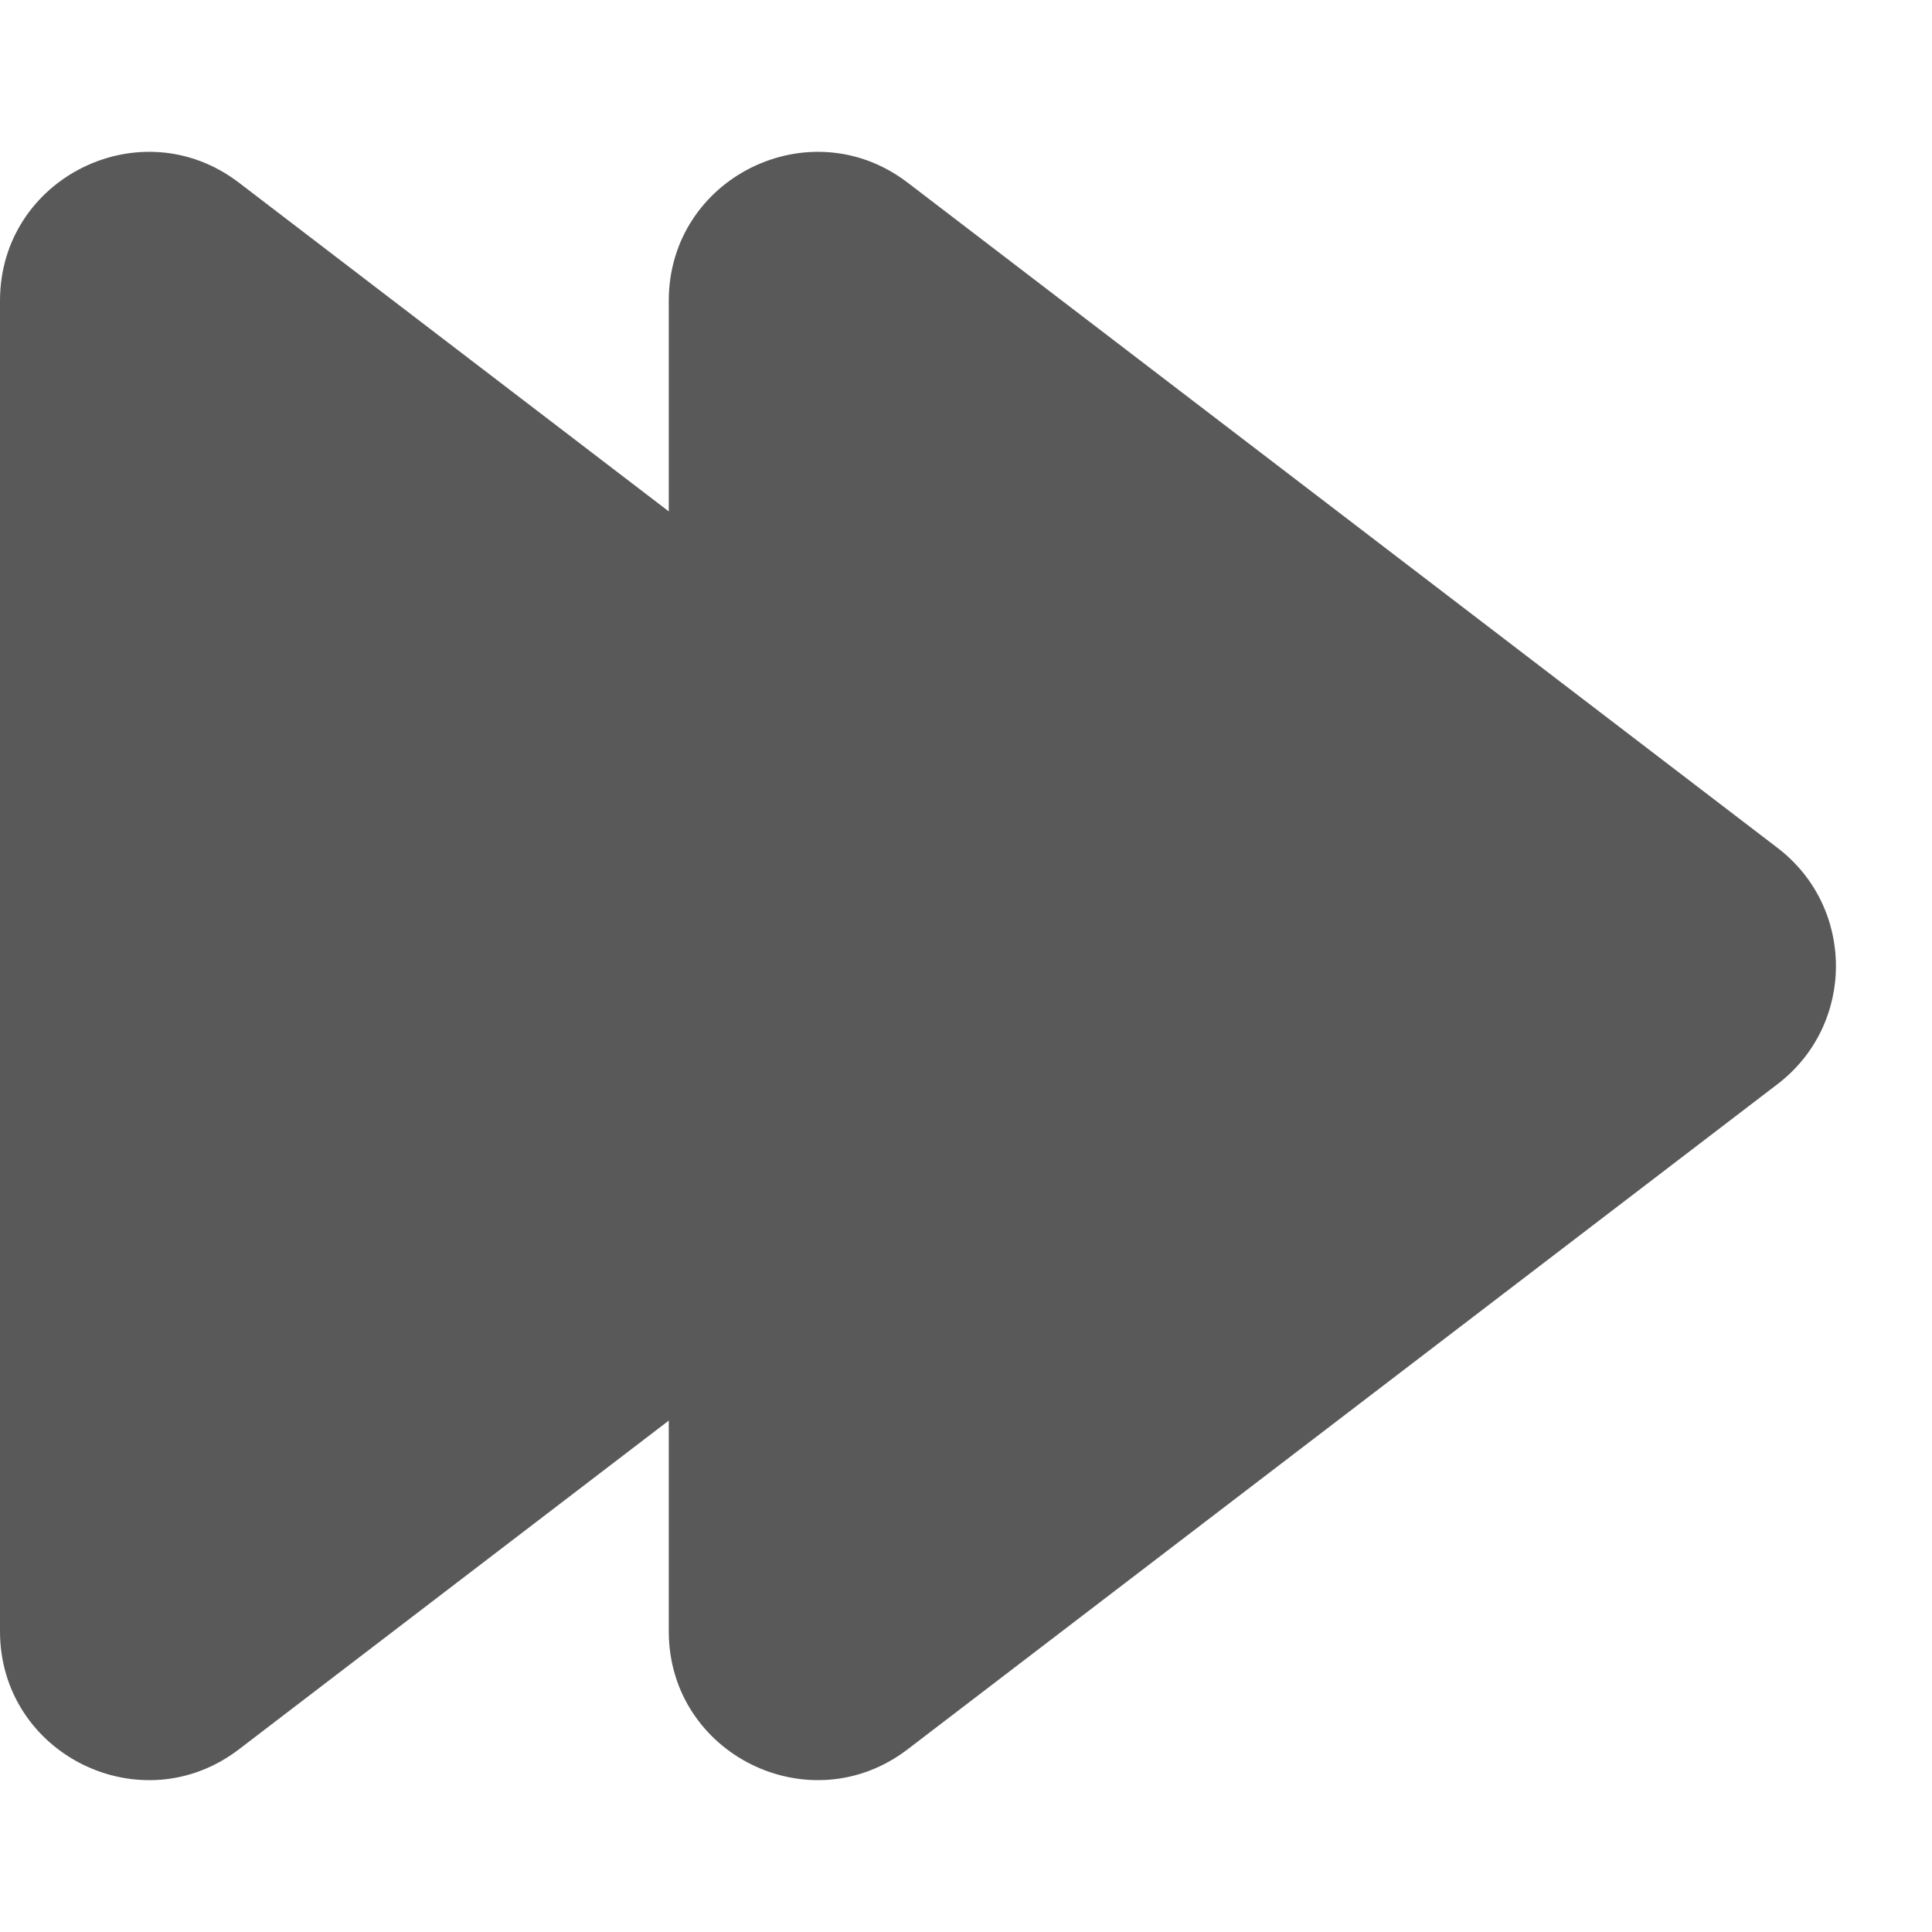<svg width="22" height="22" viewBox="0 0 26 26" fill="none" xmlns="http://www.w3.org/2000/svg">
<path d="M14.922 11.411C15.969 12.212 15.969 13.788 14.922 14.589L3.215 23.542C1.899 24.548 0 23.61 0 21.953L0 4.047C0 2.39 1.899 1.452 3.215 2.458L14.922 11.411Z" fill="#595959"/>
<path d="M23.922 11.411C24.969 12.212 24.969 13.788 23.922 14.589L12.215 23.541C10.899 24.548 9 23.61 9 21.953L9 4.047C9 2.39 10.899 1.452 12.215 2.458L23.922 11.411Z" fill="#595959"/>
</svg>
